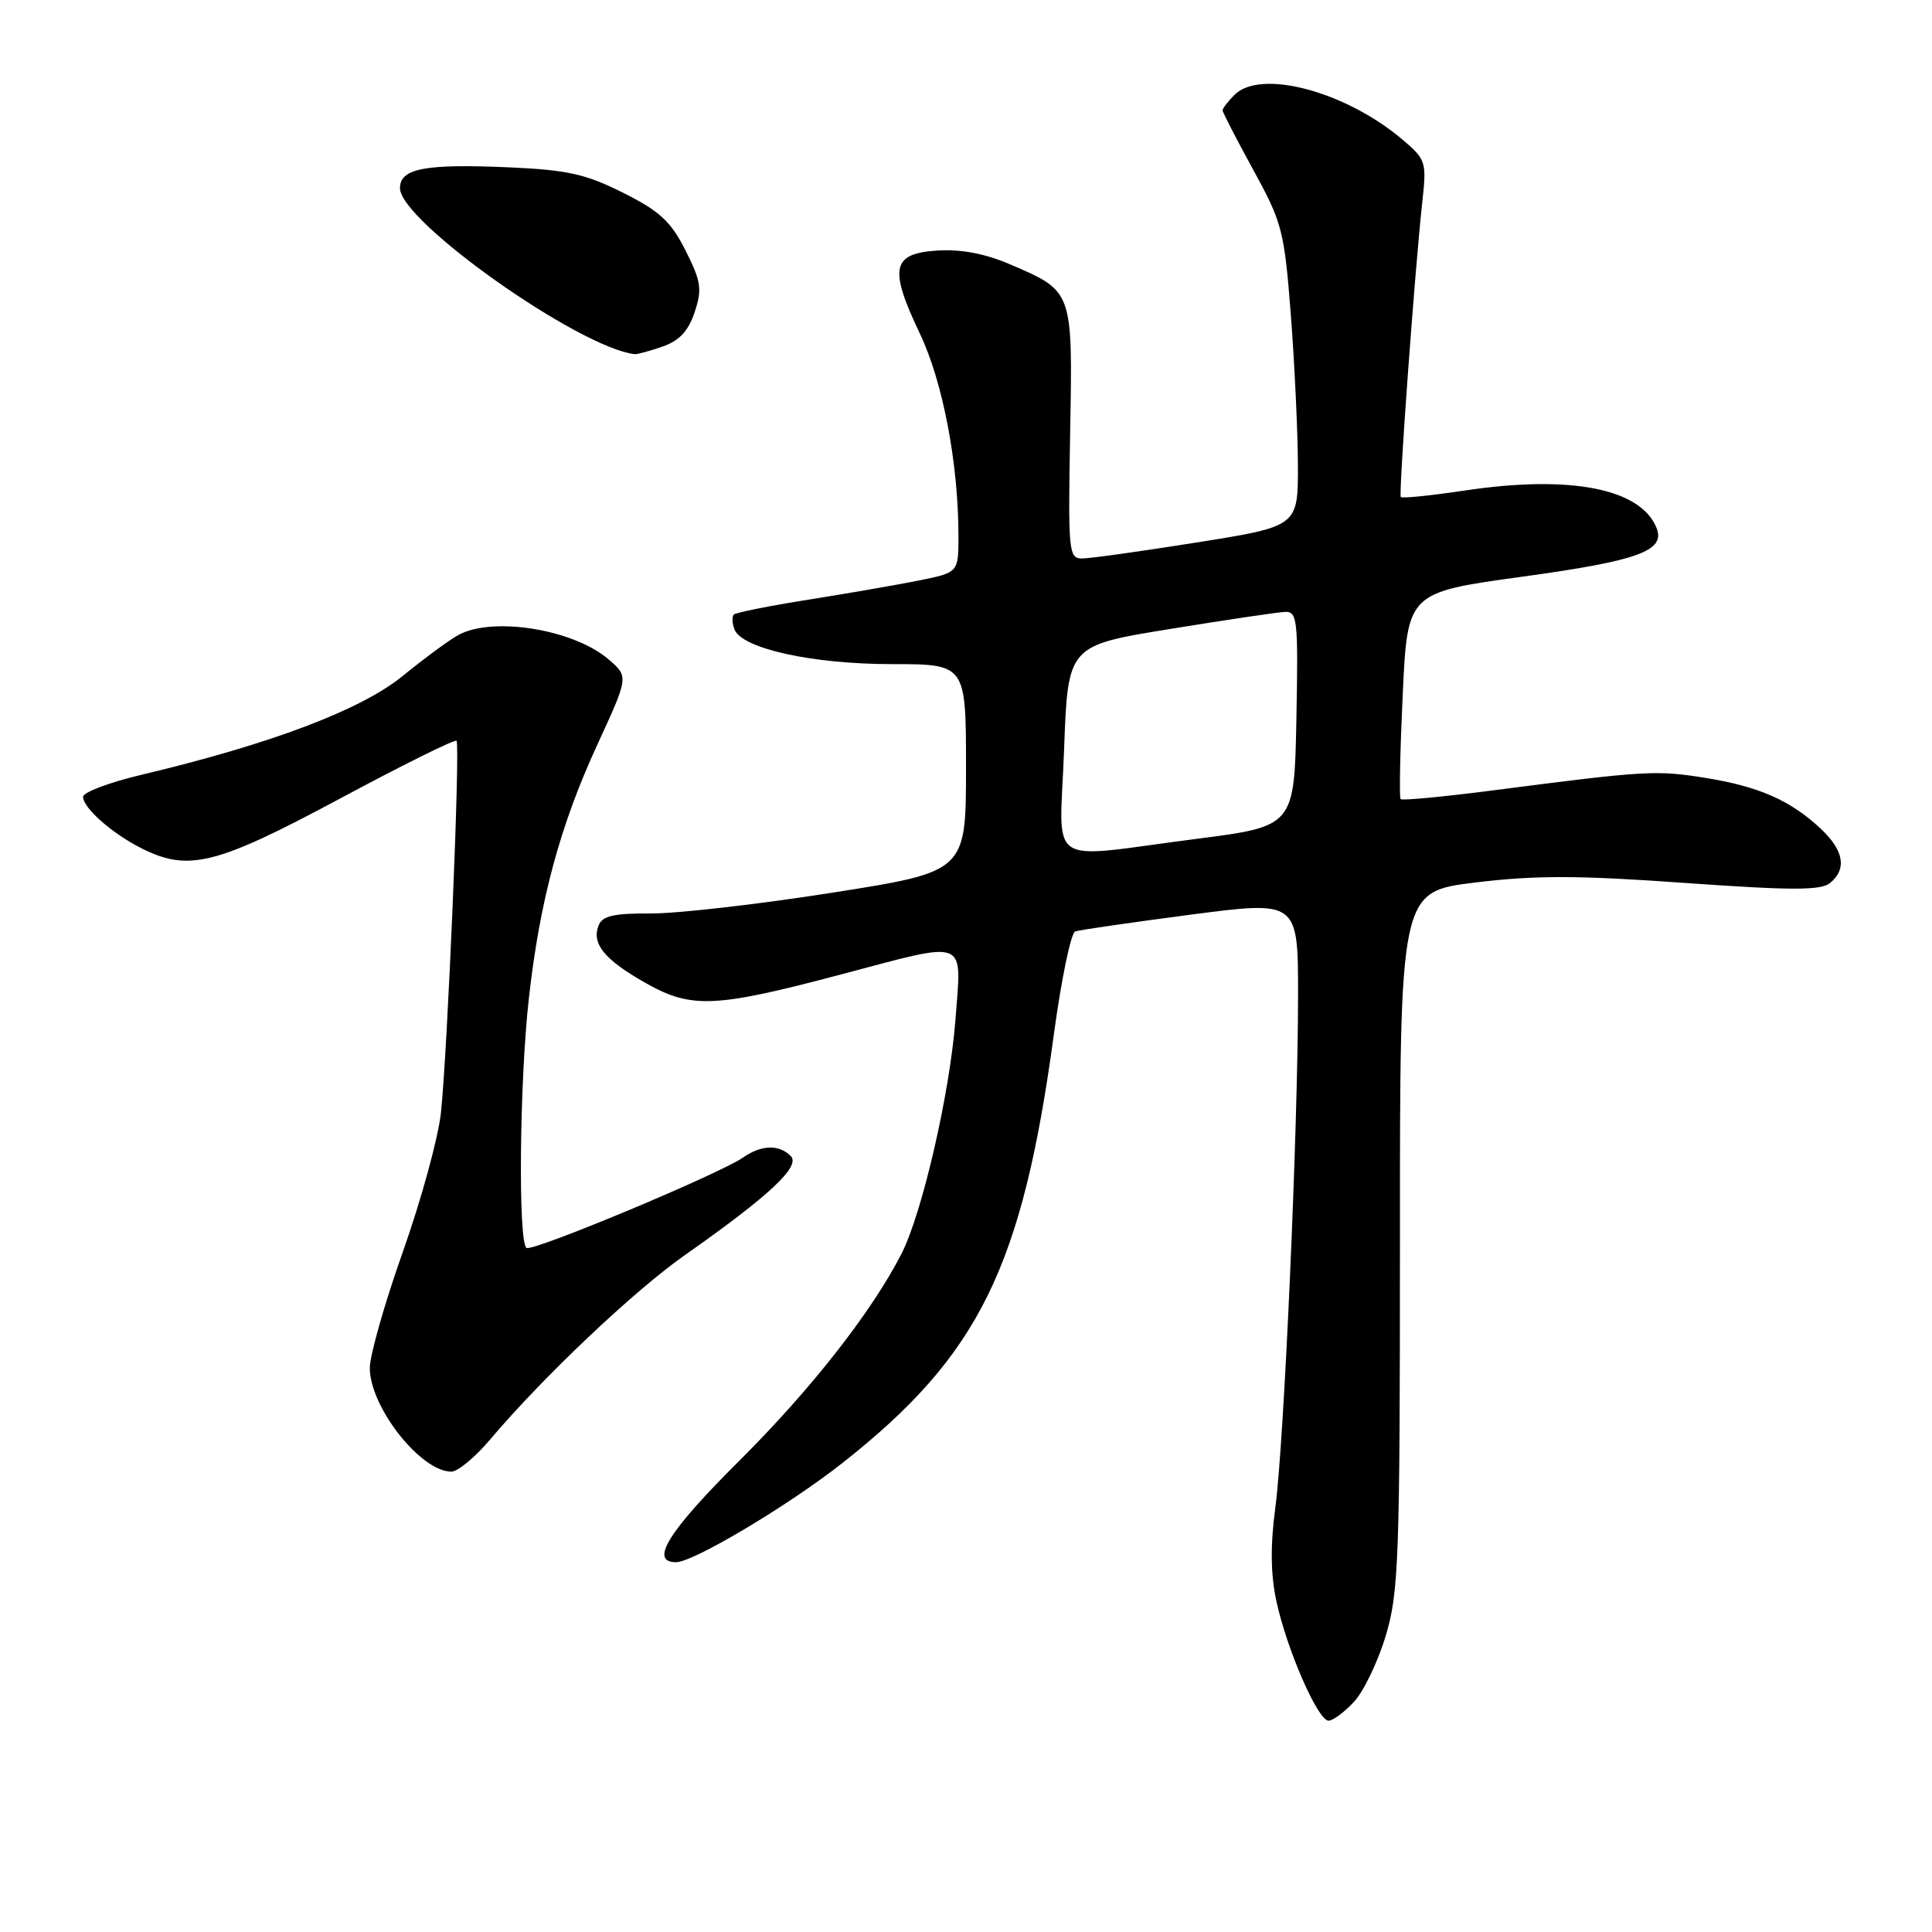 <?xml version="1.0" encoding="UTF-8" standalone="no"?>
<!DOCTYPE svg PUBLIC "-//W3C//DTD SVG 1.1//EN" "http://www.w3.org/Graphics/SVG/1.1/DTD/svg11.dtd" >
<svg xmlns="http://www.w3.org/2000/svg" xmlns:xlink="http://www.w3.org/1999/xlink" version="1.1" viewBox="0 0 256 256">
 <g >
 <path fill="currentColor"
d=" M 179.42 225.49 C 180.69 224.12 182.59 220.18 183.62 216.74 C 185.34 211.02 185.50 206.65 185.50 164.33 C 185.49 118.16 185.49 118.16 195.46 116.94 C 203.37 115.97 209.10 115.98 223.21 116.99 C 237.43 118.00 241.29 118.00 242.50 117.00 C 244.75 115.13 244.32 112.68 241.25 109.80 C 237.25 106.06 233.08 104.22 226.01 103.08 C 219.47 102.03 218.14 102.10 198.22 104.68 C 191.47 105.56 185.78 106.10 185.59 105.89 C 185.39 105.67 185.52 99.42 185.87 92.00 C 186.50 78.50 186.50 78.50 201.82 76.40 C 217.15 74.29 220.73 72.98 219.49 69.93 C 217.39 64.74 208.11 62.92 194.28 64.97 C 189.67 65.66 185.77 66.06 185.61 65.86 C 185.31 65.46 187.47 35.84 188.45 26.87 C 189.05 21.42 188.97 21.15 185.79 18.46 C 178.23 12.08 167.03 9.11 163.57 12.57 C 162.71 13.44 162.00 14.36 162.00 14.62 C 162.00 14.88 163.83 18.43 166.06 22.50 C 169.89 29.47 170.18 30.58 171.04 41.70 C 171.54 48.19 171.96 57.15 171.98 61.62 C 172.00 69.74 172.00 69.74 158.64 71.87 C 151.29 73.04 144.43 74.00 143.39 74.00 C 141.60 74.00 141.52 73.11 141.80 57.38 C 142.14 38.43 142.21 38.63 133.87 35.04 C 130.53 33.60 127.34 33.00 124.19 33.20 C 118.17 33.59 117.76 35.53 121.88 44.19 C 124.93 50.58 127.00 61.44 127.00 71.00 C 127.00 75.86 127.00 75.86 121.75 76.92 C 118.86 77.50 112.27 78.64 107.11 79.46 C 101.94 80.28 97.50 81.17 97.24 81.43 C 96.97 81.70 97.01 82.58 97.32 83.40 C 98.30 85.94 107.63 88.00 118.18 88.00 C 128.00 88.00 128.00 88.00 128.00 101.75 C 128.00 115.50 128.00 115.50 110.25 118.29 C 100.49 119.83 89.67 121.06 86.22 121.04 C 81.30 121.01 79.80 121.36 79.31 122.64 C 78.37 125.07 80.11 127.18 85.58 130.27 C 91.62 133.68 94.74 133.54 111.36 129.14 C 128.47 124.61 127.42 124.20 126.61 135.02 C 125.87 144.82 122.20 160.75 119.45 166.13 C 115.52 173.82 107.47 184.09 98.04 193.48 C 88.55 202.91 86.00 207.00 89.58 207.00 C 91.88 207.00 104.54 199.45 111.67 193.82 C 129.74 179.57 135.46 167.95 139.65 137.00 C 140.64 129.72 141.91 123.61 142.47 123.42 C 143.04 123.22 149.91 122.23 157.75 121.20 C 172.00 119.34 172.00 119.34 172.00 131.92 C 171.99 149.56 170.15 191.07 168.99 199.75 C 168.32 204.74 168.36 208.59 169.12 212.12 C 170.49 218.52 174.62 228.00 176.04 228.00 C 176.62 228.00 178.14 226.87 179.42 225.49 Z  M 64.92 190.77 C 71.94 182.47 83.97 171.07 90.73 166.32 C 101.98 158.42 106.13 154.53 104.78 153.18 C 103.22 151.62 100.89 151.69 98.47 153.37 C 95.33 155.56 70.61 165.88 69.77 165.36 C 68.64 164.66 68.83 143.42 70.07 132.36 C 71.51 119.39 74.20 109.41 79.15 98.67 C 83.30 89.66 83.30 89.66 80.65 87.38 C 76.03 83.40 65.38 81.66 60.77 84.12 C 59.61 84.74 56.28 87.19 53.37 89.56 C 47.84 94.07 35.92 98.58 18.76 102.66 C 14.50 103.67 11.01 104.98 11.01 105.58 C 11.00 107.04 14.82 110.42 18.70 112.38 C 24.95 115.54 28.58 114.64 44.93 105.88 C 53.26 101.41 60.27 97.93 60.49 98.16 C 61.01 98.67 59.29 139.53 58.42 147.50 C 58.06 150.80 55.79 159.07 53.38 165.87 C 50.97 172.67 49.00 179.60 49.00 181.25 C 49.00 186.43 55.74 195.00 59.81 195.00 C 60.65 195.00 62.95 193.10 64.92 190.77 Z  M 87.80 45.92 C 90.03 45.14 91.22 43.86 92.05 41.35 C 93.06 38.30 92.90 37.28 90.83 33.18 C 88.90 29.34 87.41 27.97 82.56 25.54 C 77.59 23.05 75.16 22.51 67.36 22.17 C 56.29 21.69 53.00 22.32 53.00 24.93 C 53.00 29.31 76.69 46.06 84.10 46.93 C 84.43 46.97 86.10 46.51 87.80 45.92 Z  M 141.00 99.27 C 141.50 85.54 141.50 85.54 155.00 83.35 C 162.43 82.14 169.30 81.12 170.28 81.08 C 171.91 81.01 172.03 82.13 171.78 95.25 C 171.50 109.49 171.50 109.49 158.50 111.16 C 138.17 113.77 140.42 115.30 141.00 99.27 Z "/>
</g>
</svg>